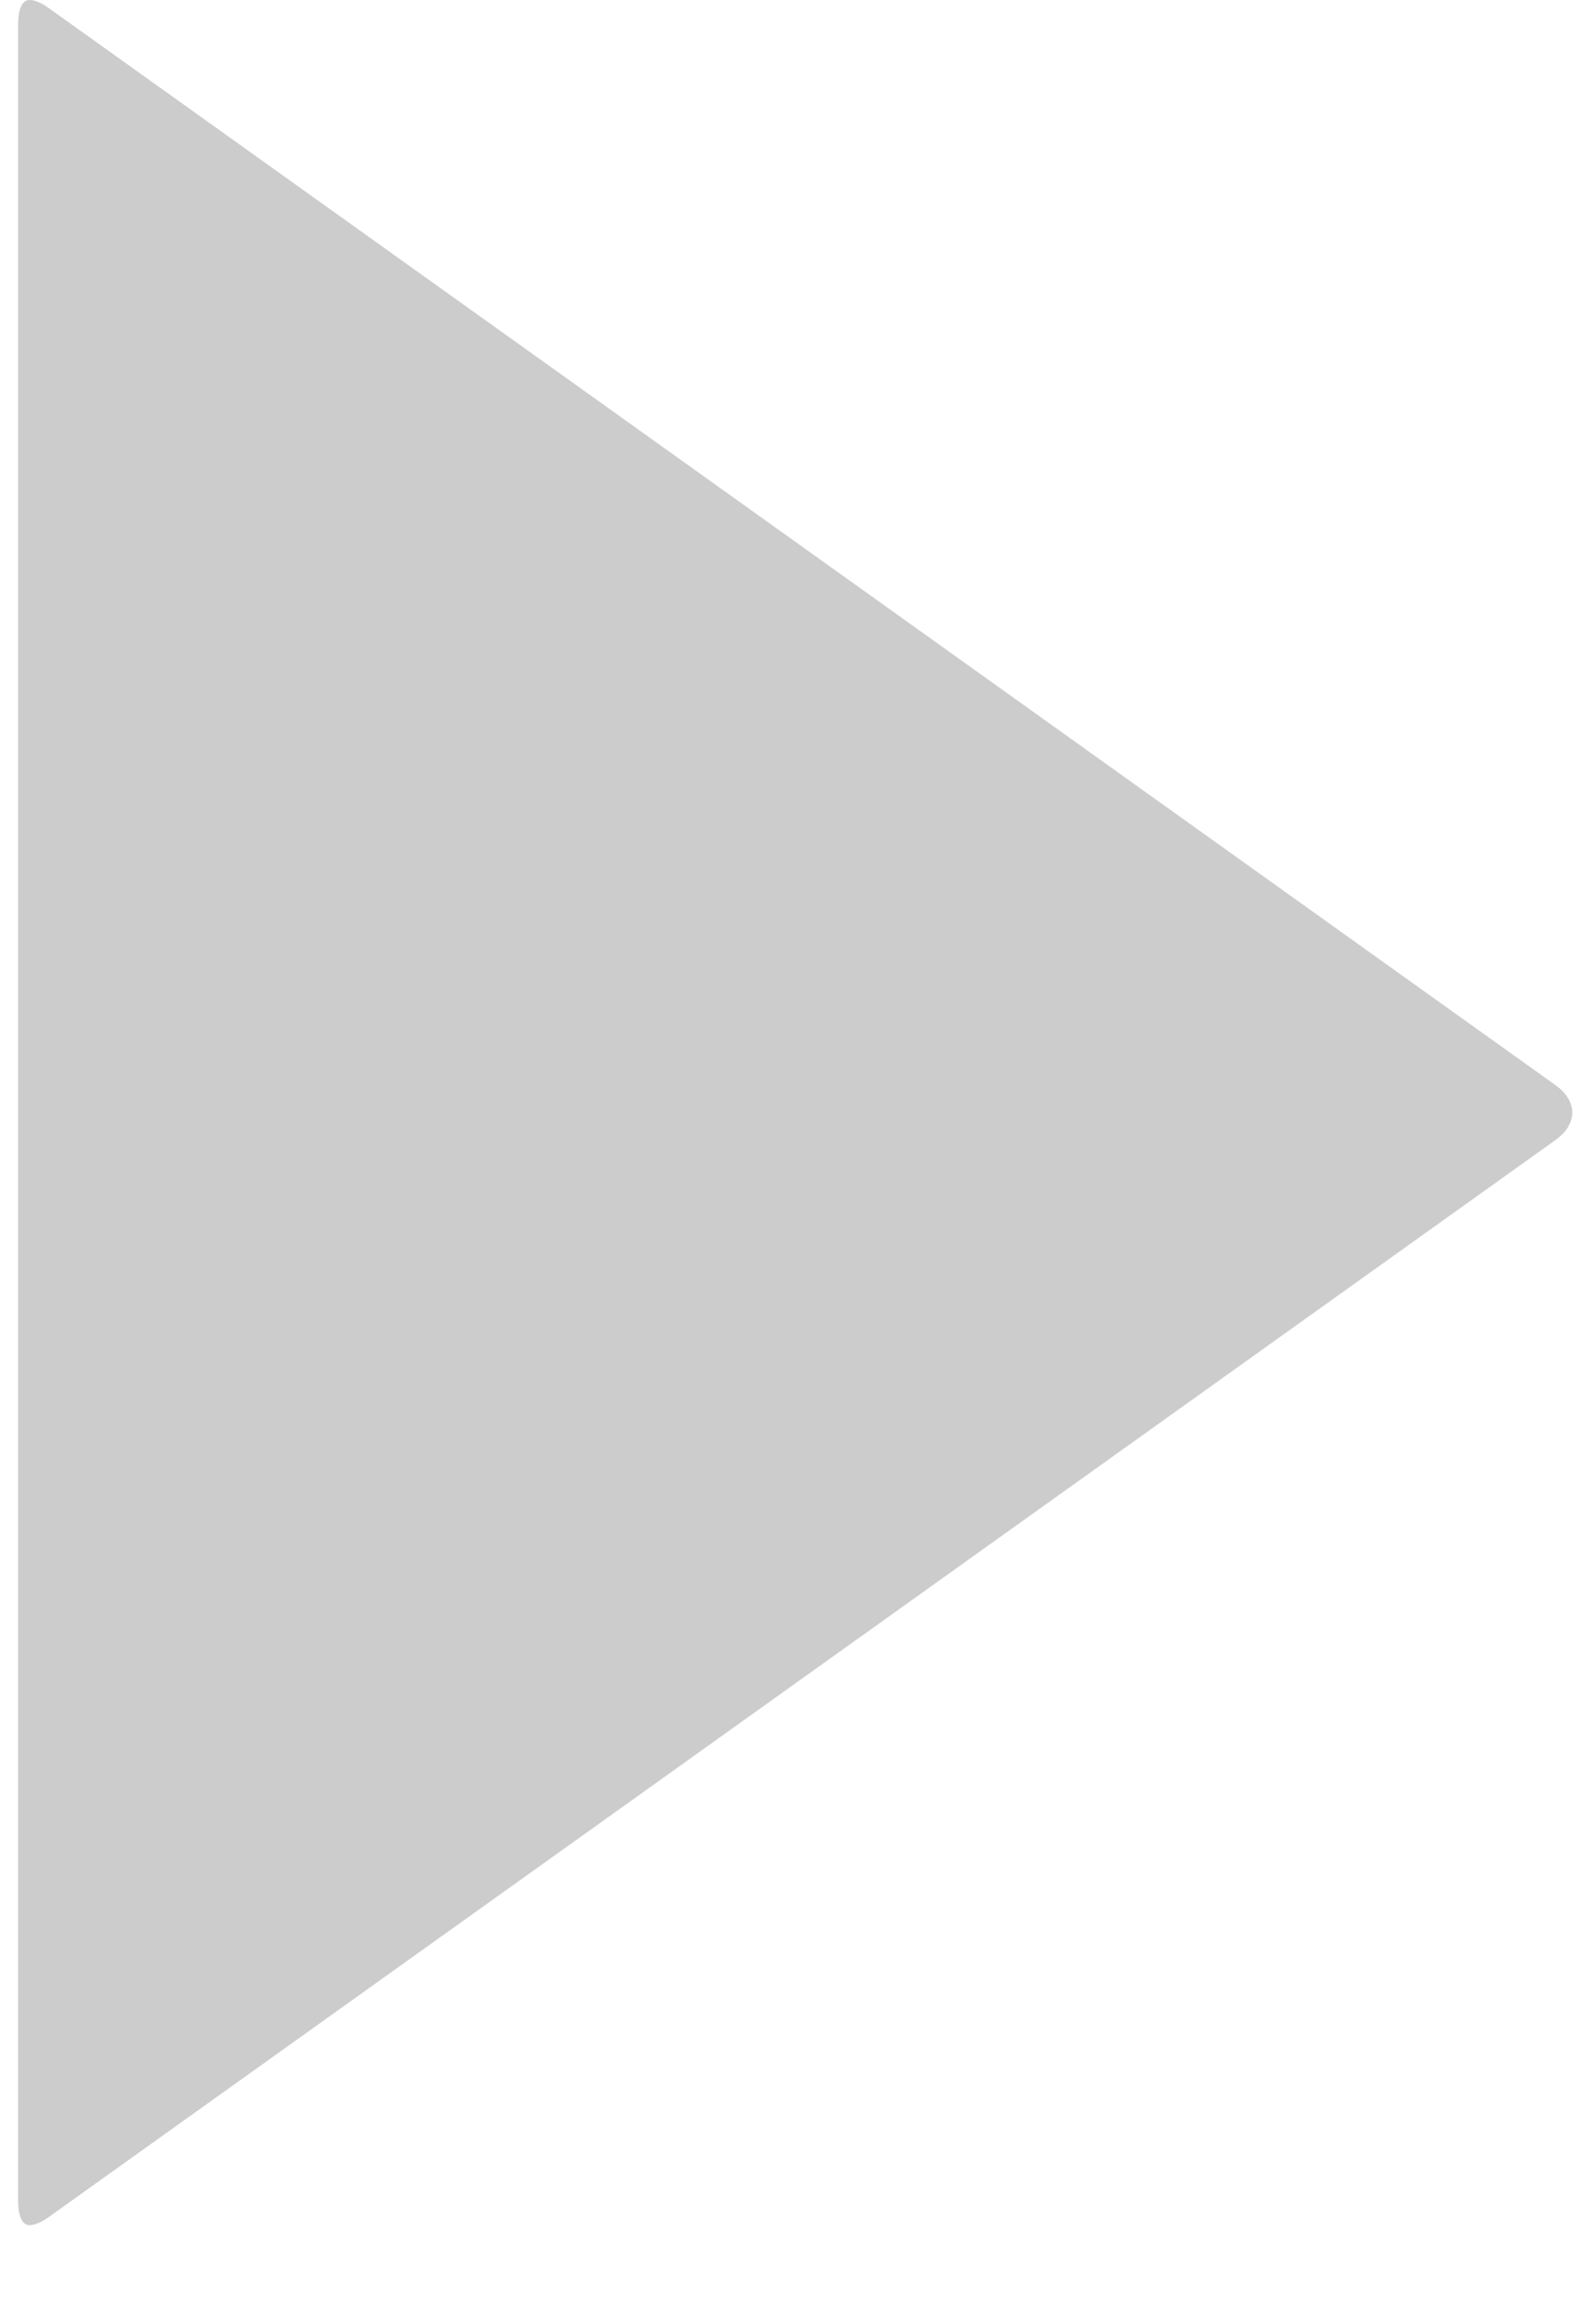 <?xml version="1.0" encoding="utf-8"?>
<!-- Generator: Adobe Illustrator 16.0.0, SVG Export Plug-In . SVG Version: 6.00 Build 0)  -->
<!DOCTYPE svg PUBLIC "-//W3C//DTD SVG 1.1//EN" "http://www.w3.org/Graphics/SVG/1.1/DTD/svg11.dtd">
<svg version="1.1" id="Ebene_1" xmlns="http://www.w3.org/2000/svg" xmlns:xlink="http://www.w3.org/1999/xlink" x="0px" y="0px"
	 width="44px" height="64px" viewBox="0 0 44 64" enable-background="new 0 0 44 64" xml:space="preserve">
<path fill="#CCCCCC" d="M0.814,61.298c-0.292,0-0.314-0.496-0.314-0.647v-60C0.5,0.497,0.522,0,0.814,0
	c0.081,0,0.257,0.027,0.523,0.218l41.546,29.675c0.299,0.213,0.463,0.481,0.463,0.756c0,0.275-0.164,0.543-0.462,0.756L1.337,61.08
	C1.071,61.27,0.896,61.298,0.814,61.298z"/>
</svg>
